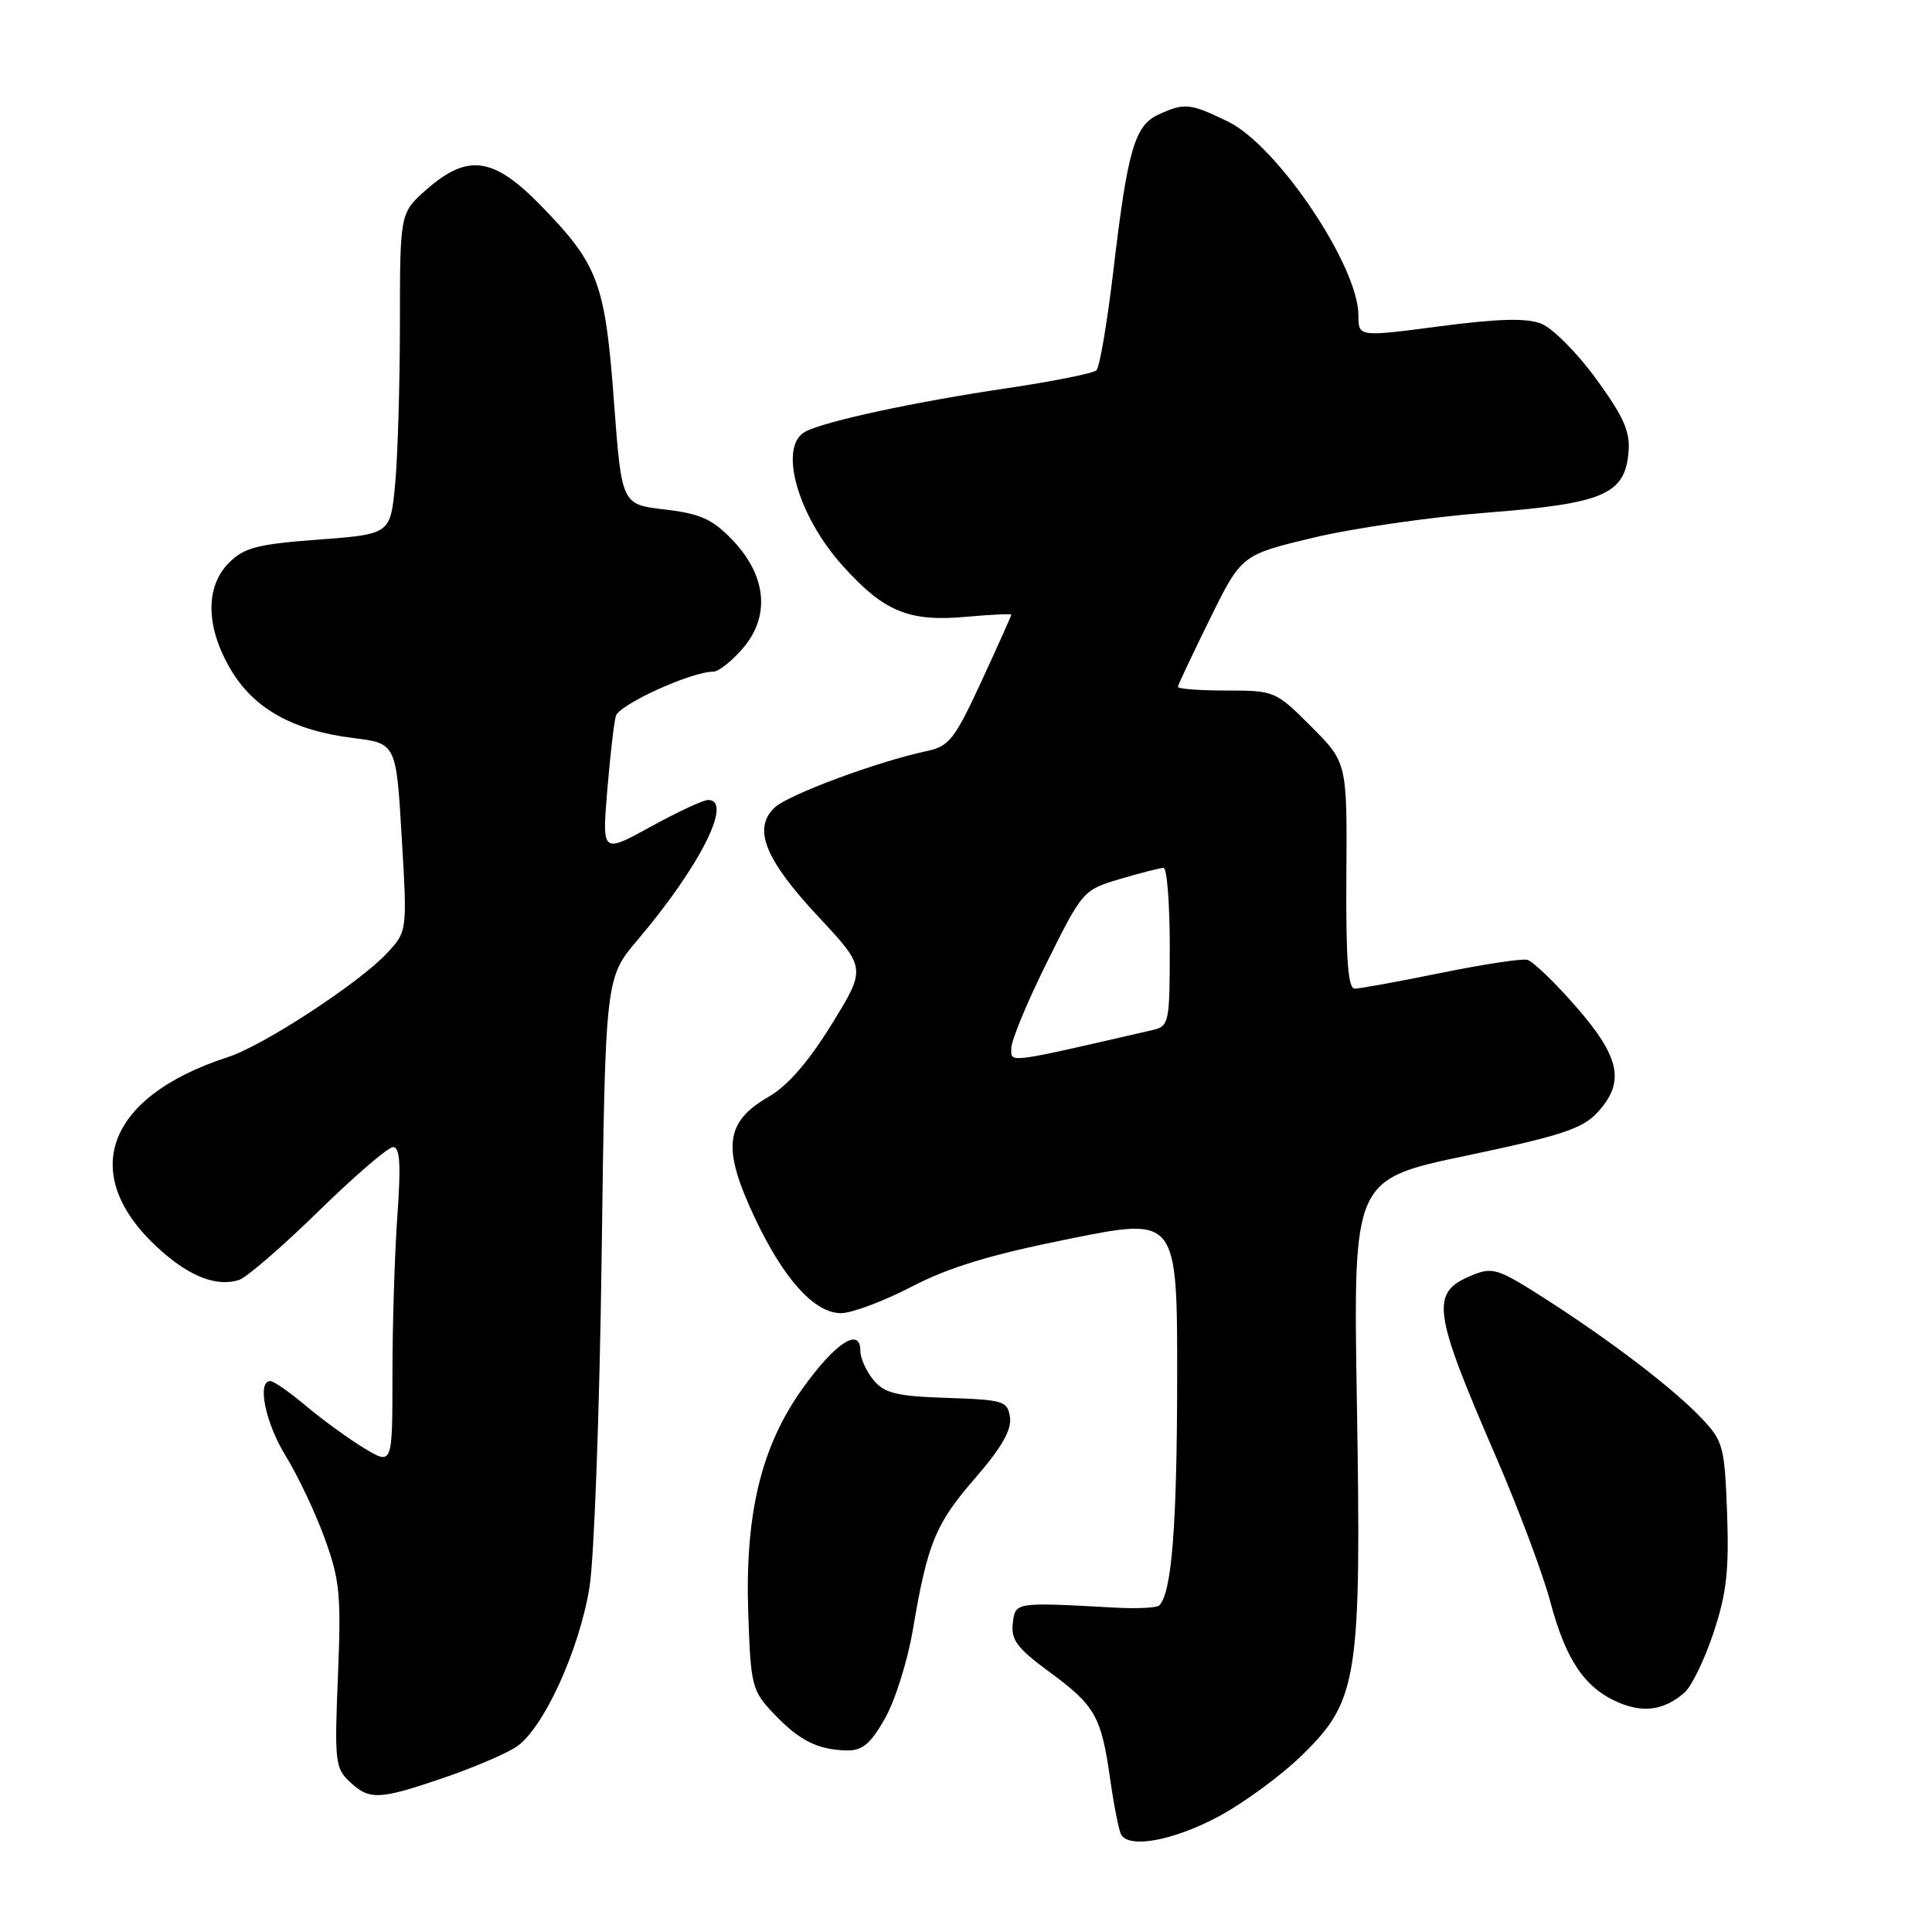 <?xml version="1.0" encoding="UTF-8" standalone="no"?>
<!DOCTYPE svg PUBLIC "-//W3C//DTD SVG 1.1//EN" "http://www.w3.org/Graphics/SVG/1.1/DTD/svg11.dtd" >
<svg xmlns="http://www.w3.org/2000/svg" xmlns:xlink="http://www.w3.org/1999/xlink" version="1.1" viewBox="0 0 256 256">
 <g >
 <path fill="currentColor"
d=" M 161.36 240.75 C 164.74 238.96 169.80 235.25 172.60 232.50 C 179.95 225.30 180.40 222.37 179.79 185.63 C 179.31 156.28 179.31 156.28 194.30 153.13 C 206.78 150.51 209.68 149.56 211.64 147.44 C 215.37 143.42 214.71 140.13 208.85 133.41 C 206.02 130.16 203.10 127.36 202.37 127.18 C 201.63 127.00 196.46 127.79 190.87 128.93 C 185.29 130.07 180.18 131.00 179.51 131.00 C 178.62 131.00 178.33 127.13 178.40 116.02 C 178.50 101.05 178.50 101.05 173.74 96.27 C 169.03 91.56 168.90 91.50 162.49 91.50 C 158.92 91.50 156.04 91.28 156.08 91.00 C 156.11 90.72 158.02 86.68 160.32 82.01 C 164.50 73.53 164.50 73.53 174.00 71.25 C 179.22 70.00 189.57 68.50 197.00 67.93 C 212.50 66.72 215.31 65.52 215.79 59.90 C 216.02 57.19 215.16 55.23 211.50 50.21 C 208.98 46.75 205.70 43.45 204.21 42.88 C 202.26 42.12 198.50 42.22 190.75 43.24 C 180.00 44.65 180.00 44.65 180.00 41.79 C 180.00 35.24 169.24 19.26 162.70 16.10 C 157.68 13.67 156.98 13.60 153.54 15.16 C 150.34 16.62 149.42 19.81 147.52 35.92 C 146.71 42.75 145.71 48.67 145.28 49.07 C 144.85 49.47 139.55 50.53 133.50 51.43 C 121.38 53.22 109.46 55.78 106.75 57.17 C 103.08 59.06 105.62 68.25 111.66 74.97 C 117.14 81.06 120.43 82.42 128.03 81.73 C 131.32 81.43 134.00 81.31 134.00 81.45 C 134.00 81.60 132.22 85.57 130.05 90.27 C 126.49 97.97 125.77 98.89 122.80 99.52 C 116.21 100.93 104.46 105.29 102.64 107.01 C 99.71 109.79 101.34 113.87 108.44 121.47 C 114.79 128.28 114.79 128.28 110.20 135.72 C 107.13 140.70 104.36 143.88 101.86 145.32 C 96.03 148.68 95.64 152.11 100.05 161.44 C 103.86 169.51 107.93 174.00 111.43 174.00 C 112.87 174.00 117.08 172.42 120.78 170.50 C 125.74 167.92 131.23 166.25 141.75 164.14 C 156.00 161.27 156.00 161.27 155.98 182.89 C 155.95 202.36 155.26 211.07 153.60 212.73 C 153.28 213.05 150.66 213.18 147.76 213.02 C 134.42 212.29 134.53 212.27 134.20 215.12 C 133.95 217.28 134.80 218.42 138.96 221.47 C 145.12 225.99 145.92 227.40 147.10 235.72 C 147.61 239.30 148.27 242.63 148.57 243.12 C 149.70 244.95 155.43 243.89 161.36 240.75 Z  M 58.71 235.60 C 62.59 234.28 66.95 232.43 68.39 231.48 C 71.95 229.15 76.72 218.78 78.10 210.39 C 78.73 206.60 79.45 186.87 79.72 166.54 C 80.21 129.58 80.21 129.58 84.49 124.54 C 92.73 114.83 97.19 106.00 93.83 106.00 C 93.19 106.00 89.77 107.59 86.23 109.54 C 79.78 113.08 79.78 113.08 80.46 104.79 C 80.84 100.23 81.35 95.77 81.60 94.88 C 82.02 93.36 91.59 89.00 94.50 89.00 C 95.23 89.00 97.03 87.56 98.52 85.80 C 102.11 81.53 101.53 76.18 96.97 71.46 C 94.35 68.76 92.74 68.05 88.07 67.51 C 82.37 66.85 82.37 66.85 81.35 53.17 C 80.18 37.47 79.29 35.07 71.68 27.25 C 65.40 20.80 61.99 20.31 56.53 25.10 C 53.00 28.21 53.00 28.21 52.99 42.85 C 52.99 50.91 52.70 60.49 52.36 64.14 C 51.73 70.78 51.73 70.78 42.22 71.50 C 34.11 72.10 32.35 72.56 30.35 74.56 C 27.18 77.73 27.25 83.05 30.54 88.66 C 33.60 93.88 38.79 96.80 46.79 97.79 C 52.50 98.50 52.50 98.50 53.23 110.96 C 53.97 123.42 53.97 123.42 51.23 126.35 C 47.56 130.27 34.86 138.57 30.23 140.06 C 13.77 145.39 10.18 155.93 21.47 165.84 C 25.34 169.24 28.81 170.52 31.68 169.60 C 32.68 169.27 37.41 165.18 42.19 160.51 C 46.97 155.83 51.42 152.00 52.09 152.00 C 53.00 152.00 53.14 154.29 52.65 161.15 C 52.29 166.19 52.00 175.67 52.00 182.24 C 52.00 194.16 52.00 194.16 48.25 191.89 C 46.19 190.64 42.73 188.13 40.57 186.31 C 38.41 184.49 36.27 183.00 35.82 183.00 C 34.02 183.00 35.16 188.55 37.88 192.96 C 39.47 195.54 41.78 200.43 43.02 203.83 C 45.03 209.36 45.22 211.31 44.78 222.10 C 44.31 233.34 44.42 234.31 46.33 236.09 C 48.96 238.55 50.19 238.50 58.71 235.60 Z  M 117.24 227.75 C 118.58 225.41 120.25 220.12 120.95 216.00 C 122.91 204.43 123.94 201.93 129.24 195.83 C 132.70 191.84 134.06 189.47 133.83 187.83 C 133.52 185.64 133.02 185.48 125.50 185.23 C 118.80 185.01 117.21 184.62 115.75 182.87 C 114.79 181.72 114.00 179.97 114.00 178.98 C 114.00 175.78 110.70 177.91 106.41 183.89 C 100.85 191.64 98.69 200.56 99.15 213.89 C 99.48 223.40 99.64 224.02 102.50 227.04 C 105.89 230.62 108.31 231.84 112.15 231.94 C 114.26 231.99 115.31 231.12 117.24 227.75 Z  M 223.21 224.27 C 224.15 223.44 225.88 219.88 227.05 216.34 C 228.78 211.16 229.12 208.10 228.85 200.52 C 228.52 191.67 228.33 190.94 225.50 187.96 C 221.76 184.01 213.58 177.76 204.75 172.09 C 198.47 168.07 197.78 167.85 195.03 168.99 C 189.49 171.28 189.79 173.55 198.21 193.00 C 201.19 199.88 204.44 208.54 205.43 212.26 C 207.48 219.95 209.97 223.65 214.42 225.57 C 217.77 227.02 220.54 226.61 223.21 224.27 Z  M 134.00 138.89 C 134.00 137.86 136.13 132.73 138.74 127.48 C 143.44 118.03 143.53 117.92 148.42 116.47 C 151.14 115.66 153.73 115.00 154.18 115.00 C 154.63 115.00 155.00 119.72 155.00 125.48 C 155.00 135.53 154.91 135.98 152.75 136.48 C 133.10 141.00 134.00 140.88 134.00 138.89 Z "/>
</g>
</svg>